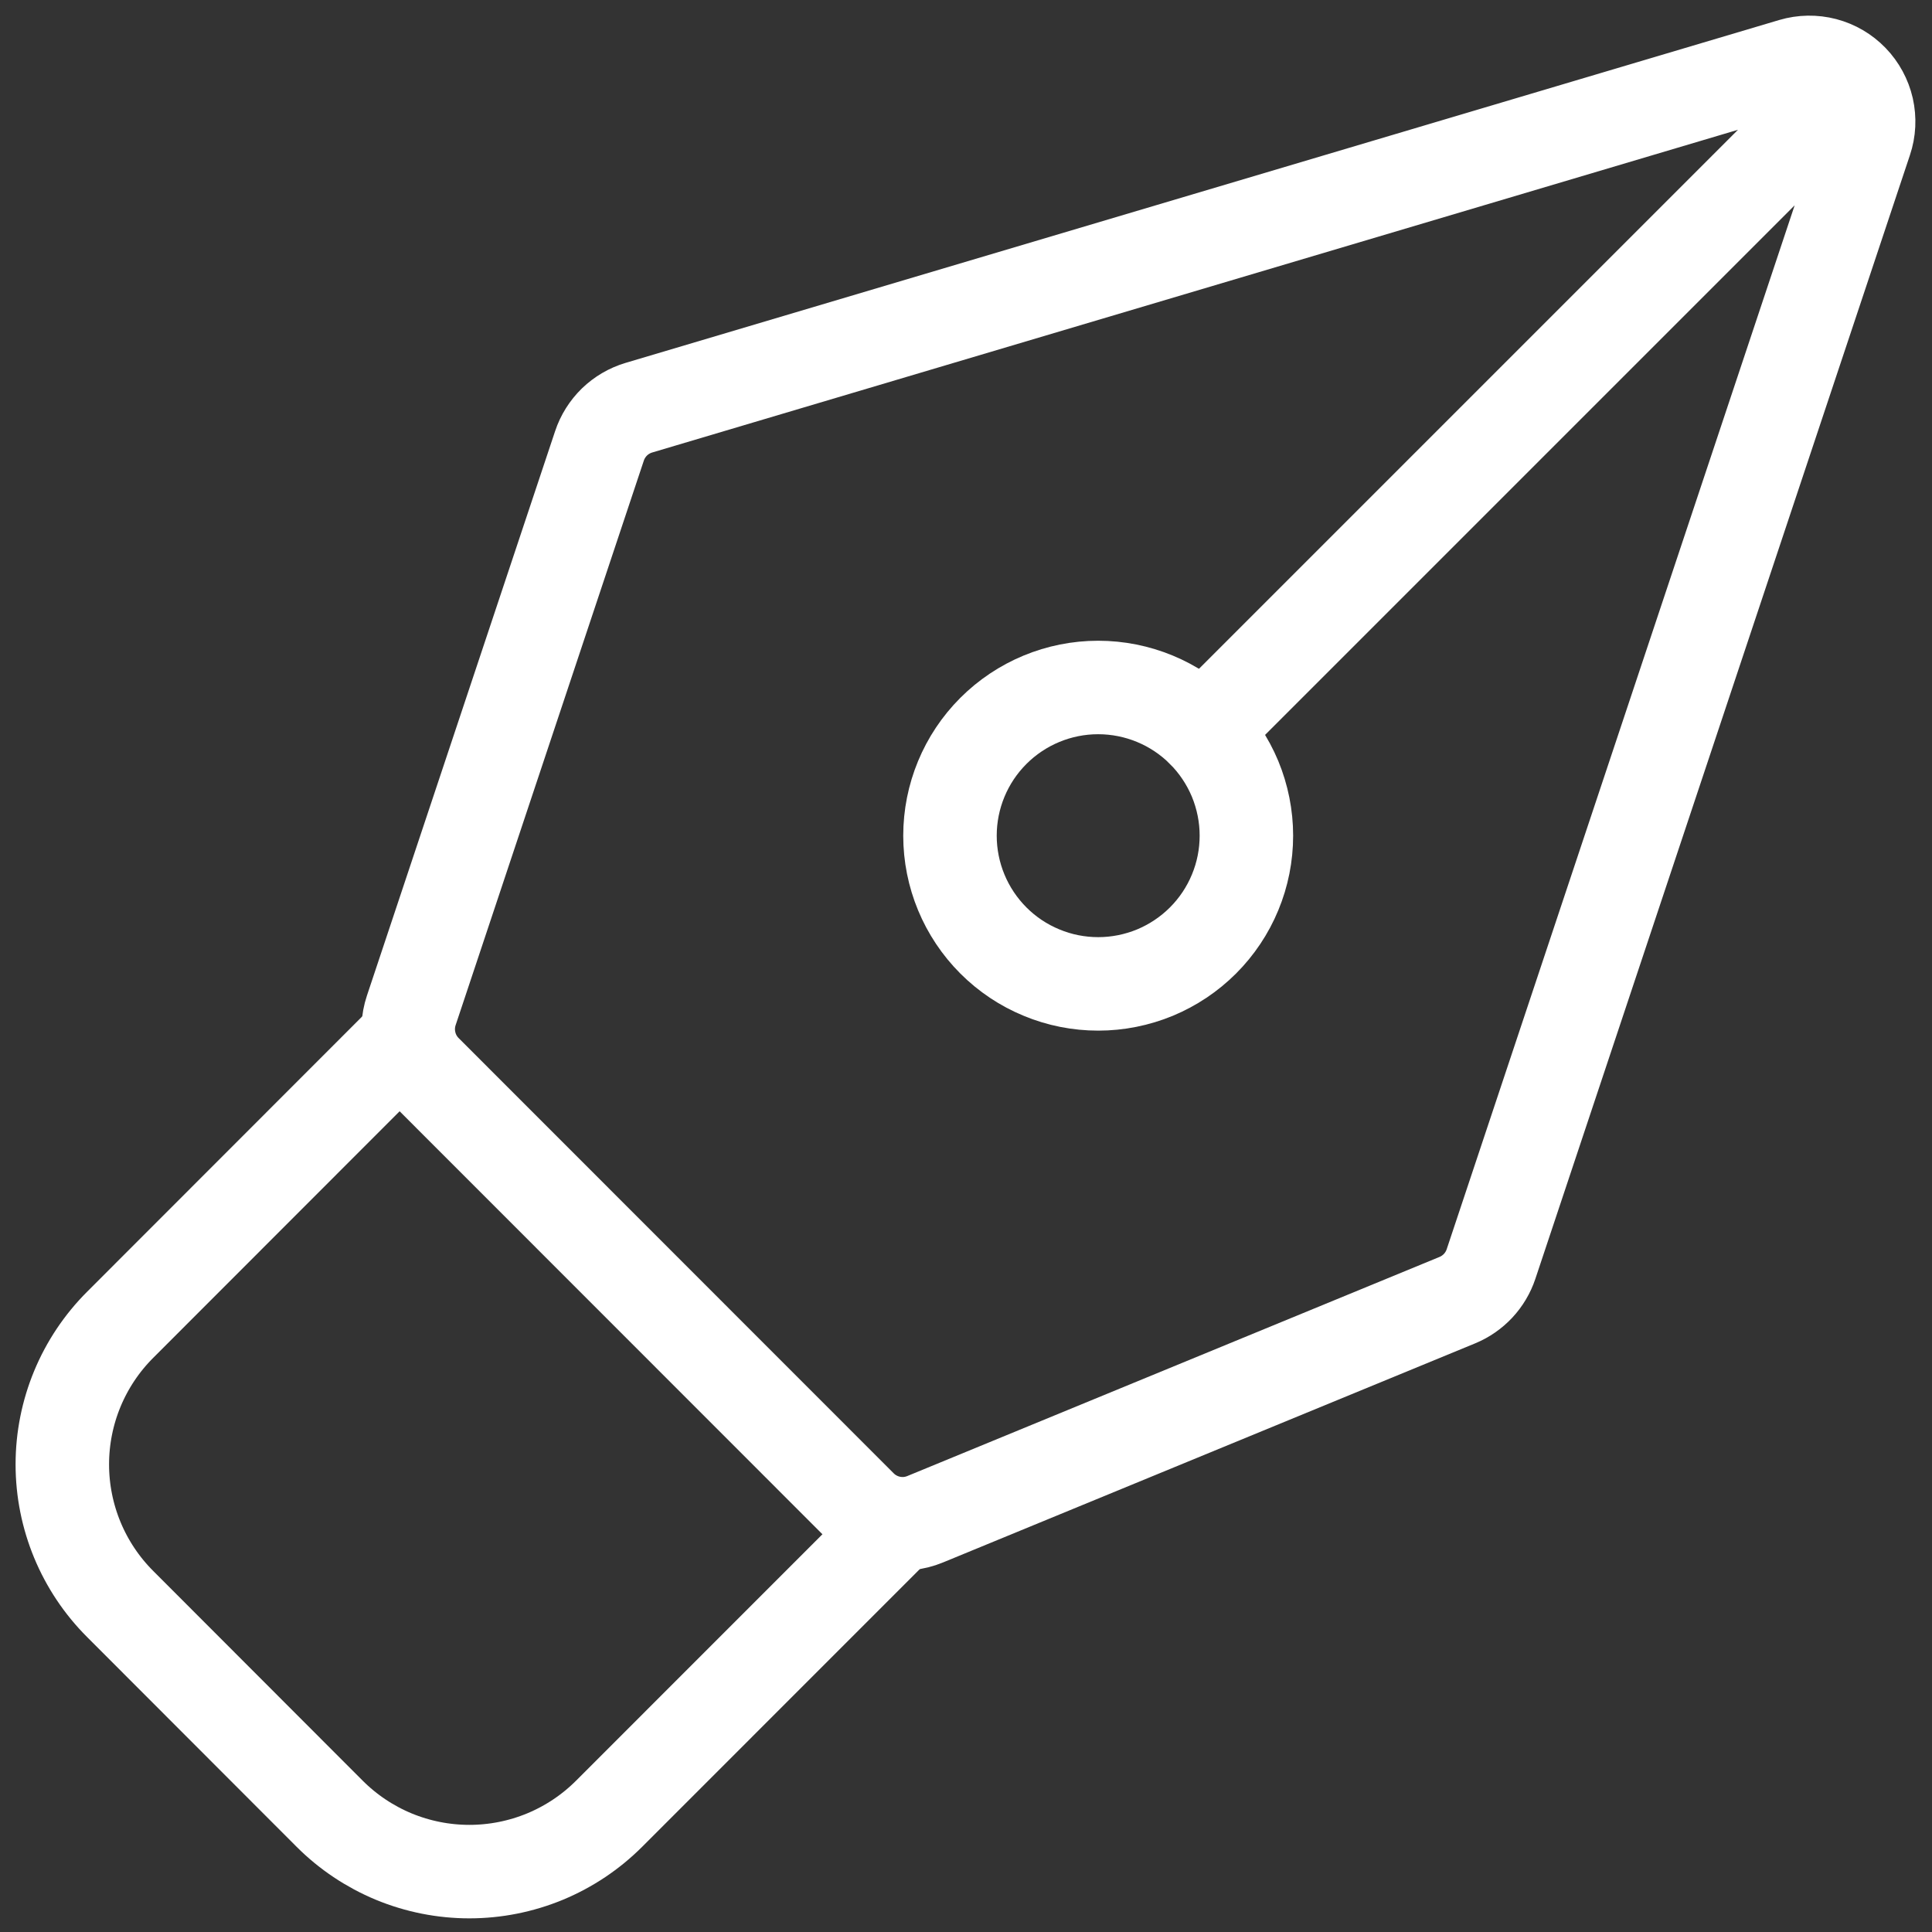 <svg width="31" height="31" viewBox="0 0 31 31" fill="none" xmlns="http://www.w3.org/2000/svg">
<rect x="0" y="0" width="31" height="31" fill="#333333" stroke="none"/>
<path d="M29.391 1.639L19.303 11.727M6.599 16.213L9.619 7.154C9.667 7.009 9.75 6.878 9.859 6.771C9.969 6.665 10.103 6.586 10.25 6.542L28.762 1.04C28.928 0.991 29.105 0.988 29.274 1.032C29.442 1.076 29.595 1.166 29.716 1.291C29.837 1.416 29.921 1.572 29.96 1.741C29.998 1.911 29.99 2.088 29.934 2.253L23.924 20.283C23.881 20.412 23.81 20.531 23.717 20.631C23.624 20.73 23.511 20.809 23.385 20.861L14.845 24.377C14.672 24.449 14.481 24.468 14.296 24.431C14.112 24.394 13.943 24.304 13.81 24.171L6.829 17.187C6.704 17.062 6.616 16.905 6.576 16.733C6.535 16.561 6.543 16.381 6.599 16.213Z" stroke="white" stroke-width="1.5" stroke-linecap="round" stroke-linejoin="round"/>
<path d="M6.411 16.771L1.929 21.256C1.334 21.85 1 22.656 1 23.497C1 24.338 1.334 25.144 1.929 25.738L5.289 29.102C5.584 29.397 5.933 29.63 6.318 29.79C6.703 29.949 7.115 30.031 7.531 30.031C7.948 30.031 8.36 29.949 8.745 29.79C9.13 29.63 9.479 29.397 9.774 29.102L14.257 24.618M15.94 15.091C16.161 15.312 16.423 15.487 16.712 15.606C17 15.726 17.309 15.787 17.622 15.787C17.934 15.787 18.243 15.725 18.532 15.606C18.82 15.486 19.082 15.311 19.303 15.09C19.524 14.869 19.699 14.607 19.818 14.319C19.938 14.03 19.999 13.721 19.999 13.408C19.999 13.096 19.937 12.787 19.818 12.498C19.698 12.21 19.523 11.948 19.302 11.727C18.856 11.281 18.251 11.031 17.62 11.031C16.99 11.031 16.385 11.282 15.939 11.728C15.493 12.174 15.243 12.779 15.243 13.409C15.243 14.04 15.494 14.645 15.94 15.091Z" stroke="white" stroke-width="1.5" stroke-linecap="round" stroke-linejoin="round"/>
</svg>
